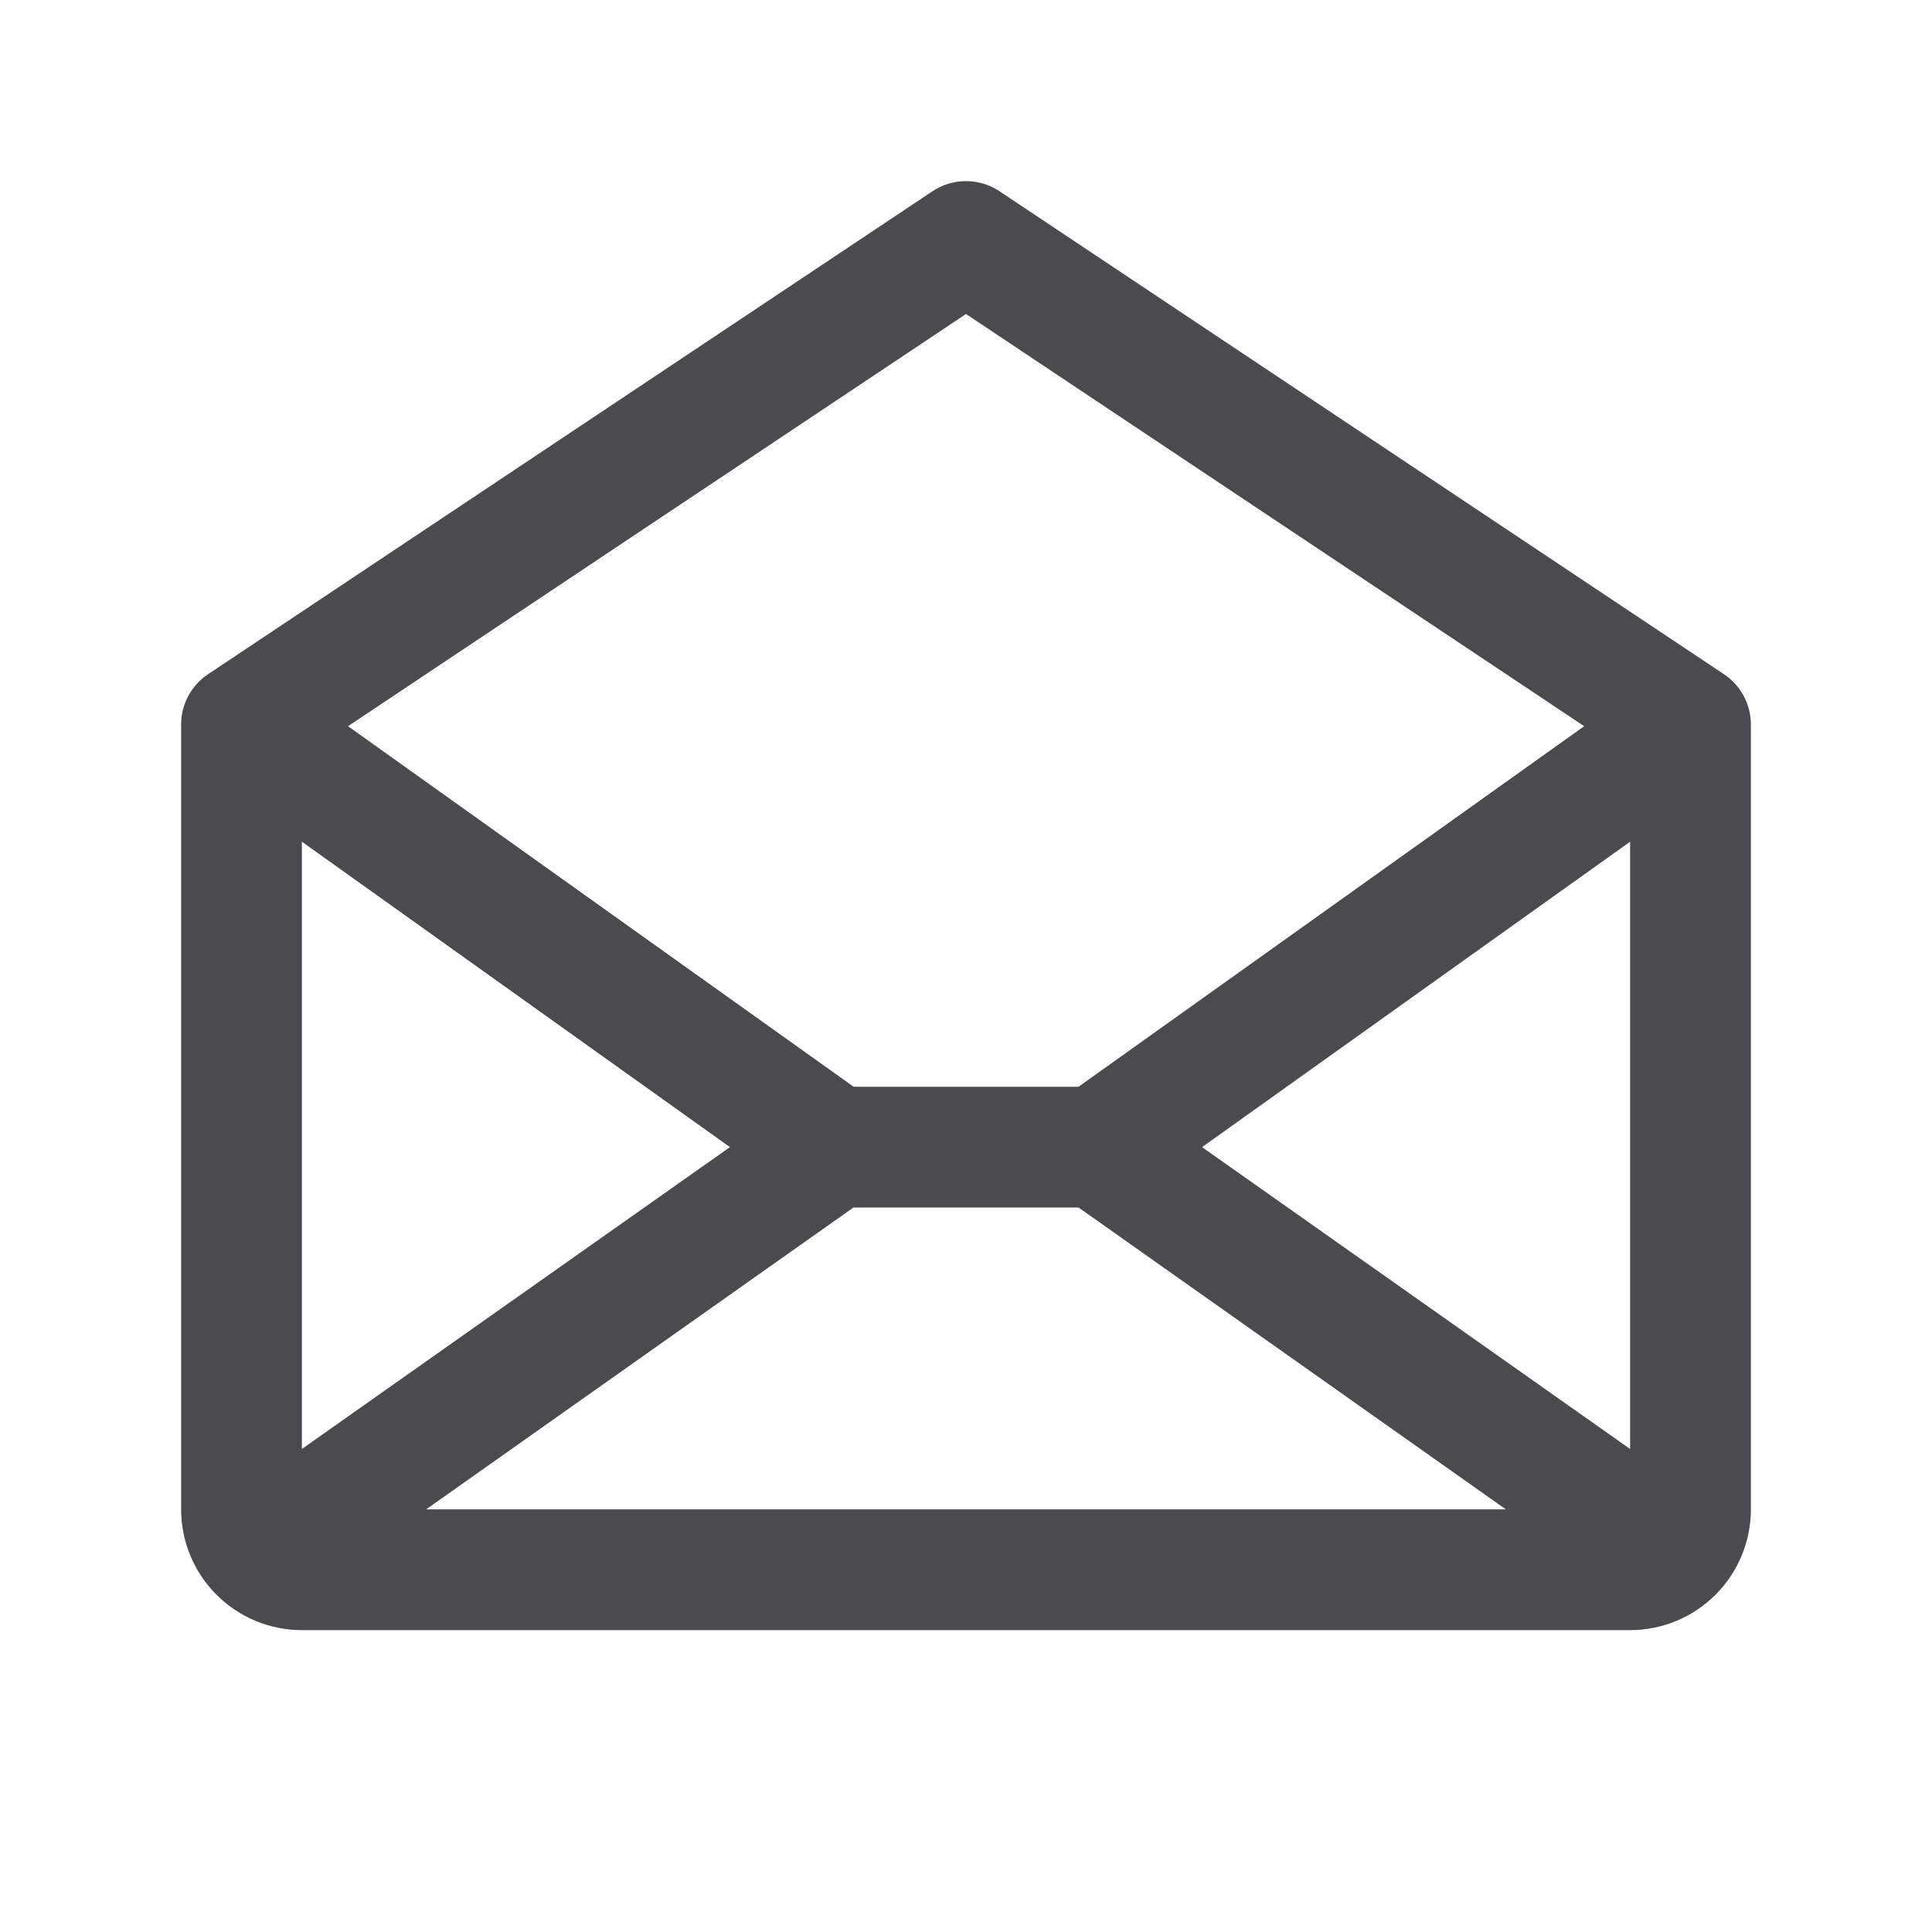 <svg width="32" height="32" viewBox="0 0 32 32" fill="none" xmlns="http://www.w3.org/2000/svg">
<path d="M28.555 11.168L16.555 3.168C16.391 3.058 16.198 3 16 3C15.803 3 15.609 3.058 15.445 3.168L3.445 11.168C3.308 11.259 3.196 11.383 3.118 11.528C3.04 11.673 3 11.835 3 12V25C3 25.531 3.211 26.039 3.586 26.414C3.961 26.789 4.47 27 5 27H27C27.53 27 28.039 26.789 28.414 26.414C28.789 26.039 29 25.531 29 25V12C29 11.835 28.959 11.673 28.882 11.528C28.804 11.383 28.692 11.259 28.555 11.168ZM12.09 19L5 24V13.941L12.09 19ZM14.136 20H17.864L24.942 25H7.058L14.136 20ZM19.91 19L27 13.941V24L19.91 19ZM16 5.201L26.239 12.028L17.864 18H14.139L5.764 12.028L16 5.201Z" fill="#4A4A4F"/>
</svg>
